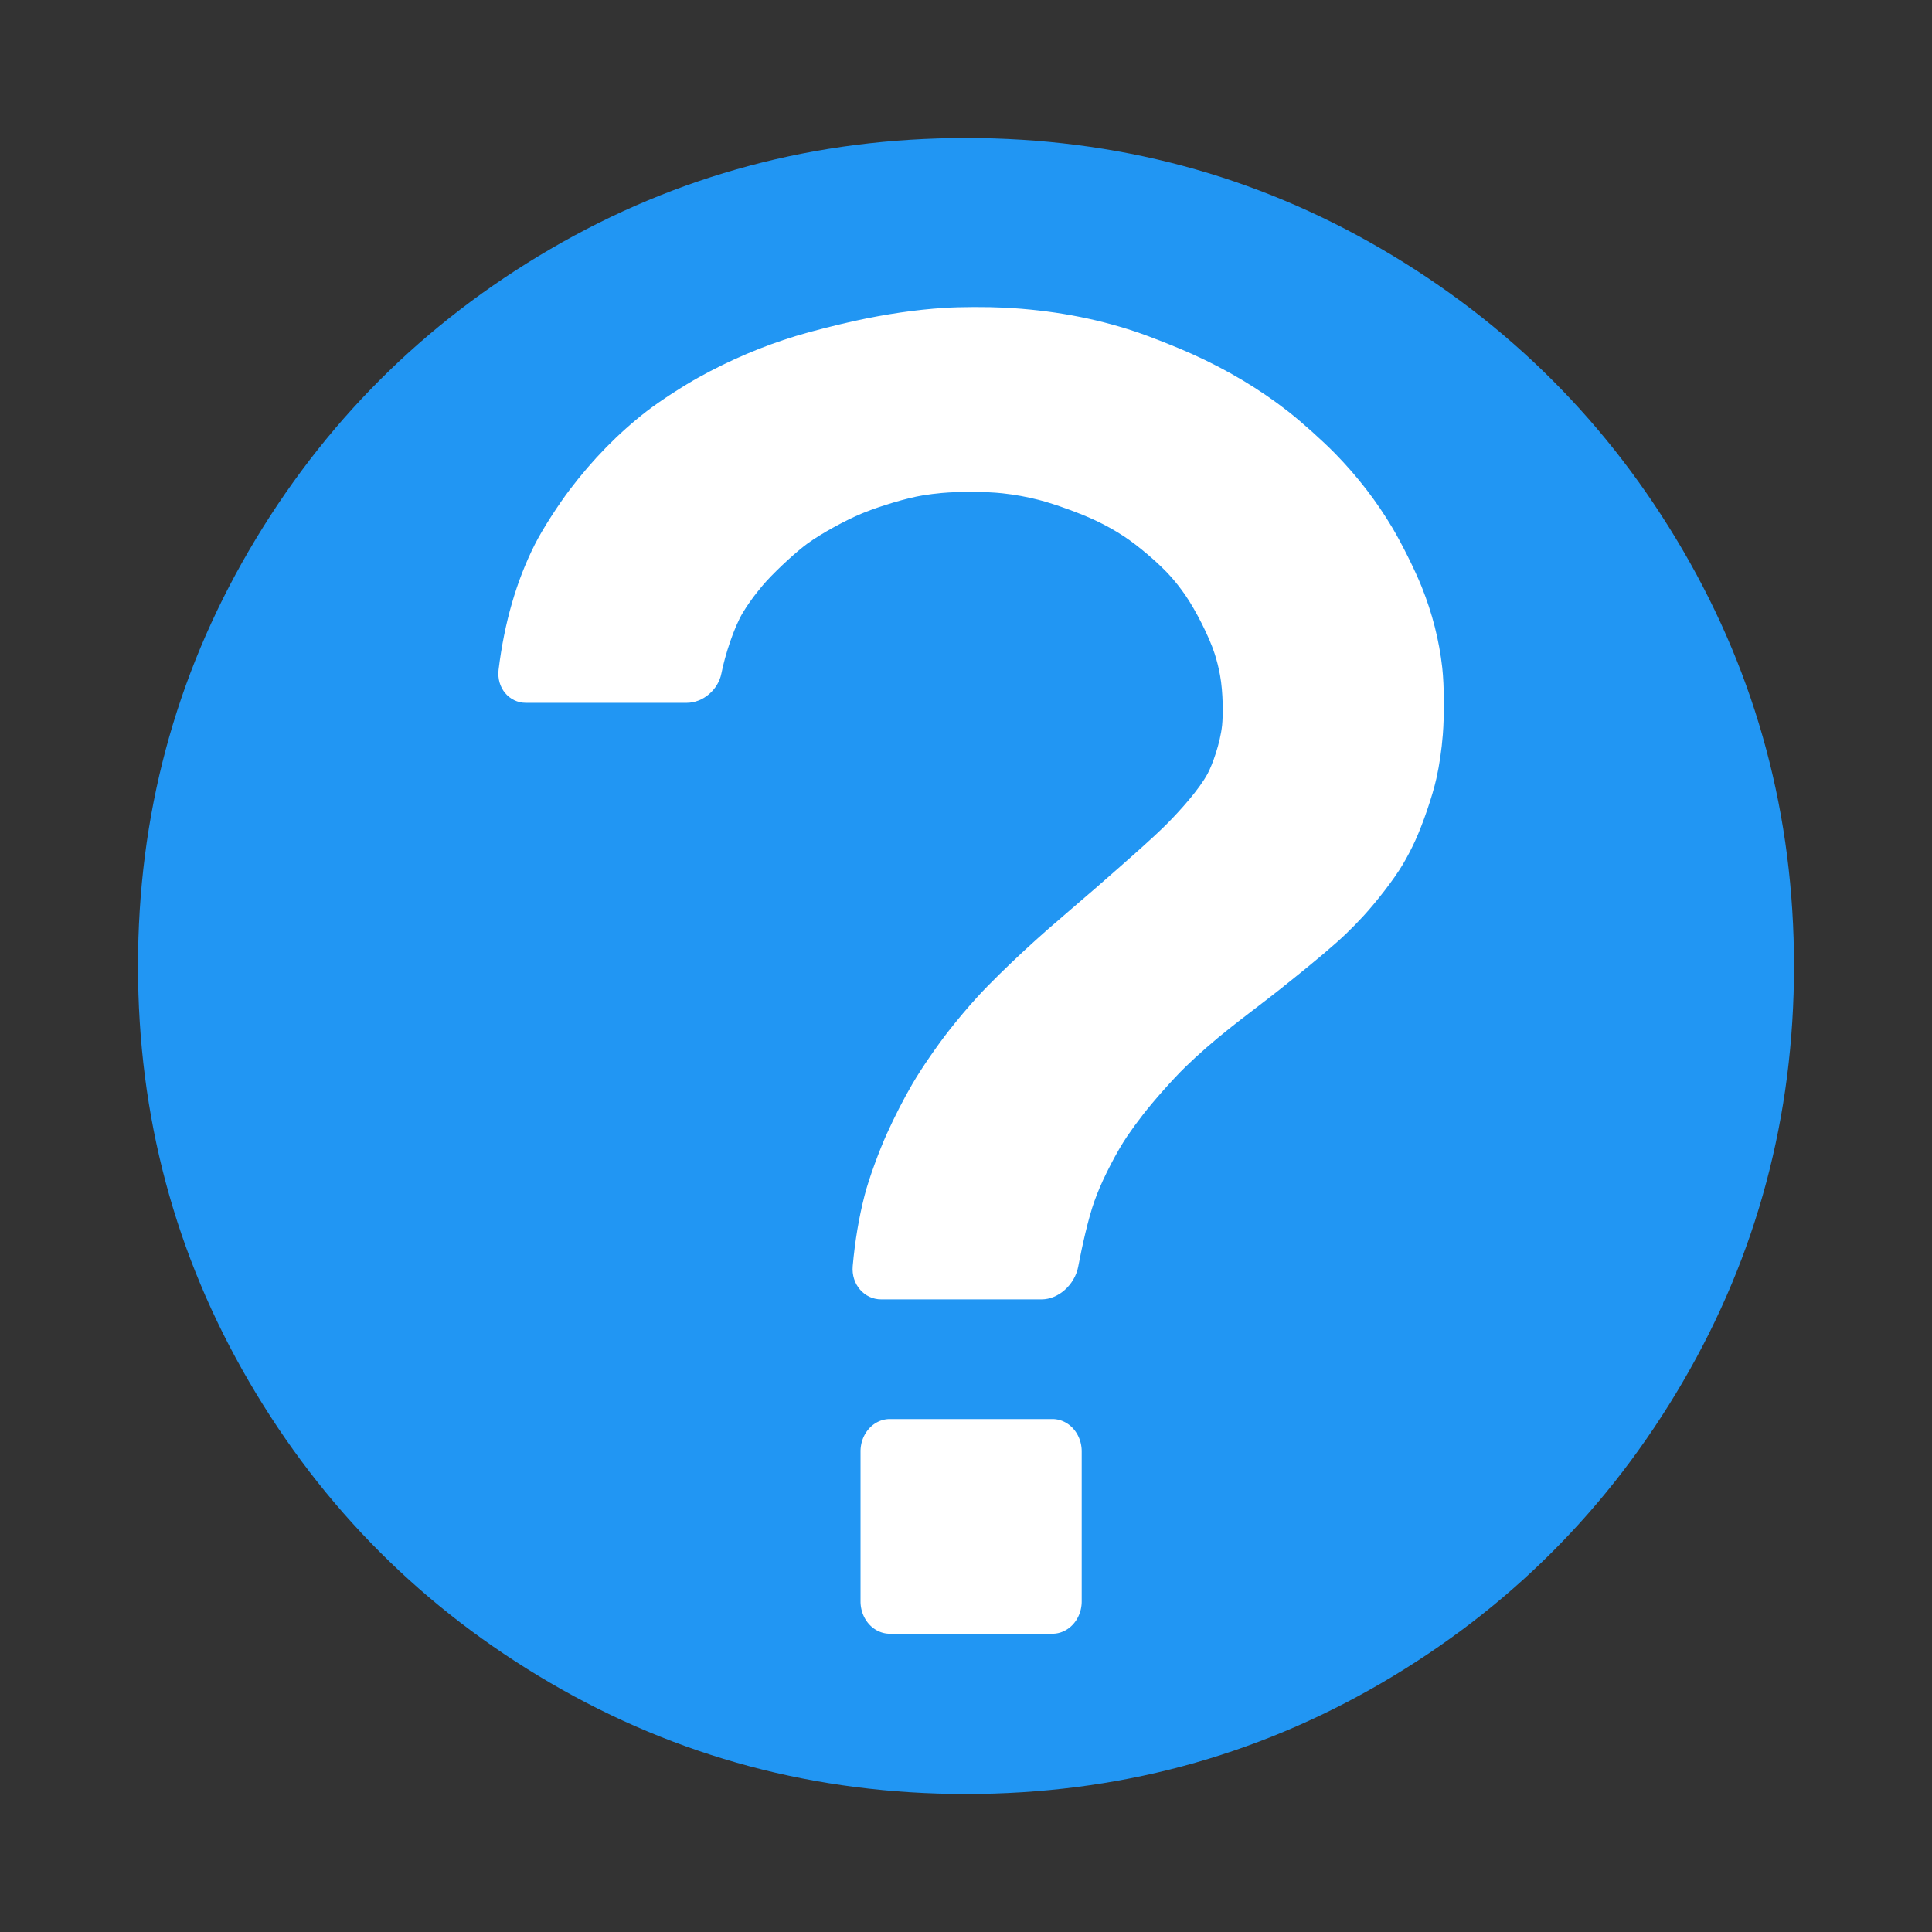 <?xml version="1.0" encoding="utf-8"?>
<svg xmlns="http://www.w3.org/2000/svg" width="1792" height="1792" viewBox="0 0 1792 1792">
  <rect x="0" y="0" width="1792" height="1792" fill="#333333" stroke="none"/>
  <path style="fill:#2196f3"
        d="m 1664,896 c 0,139.333 -34.333,267.833 -103,385.5 -68.667,117.667 -161.833,210.833 -279.5,279.5 -117.667,68.667 -246.167,103 -385.5,103 -139.333,0 -267.833,-34.333 -385.5,-103 C 392.833,1492.333 299.667,1399.167 231,1281.5 162.333,1163.833 128,1035.333 128,896 128,756.667 162.333,628.167 231,510.5 299.667,392.833 392.833,299.667 510.5,231 628.167,162.333 756.667,128 896,128 c 139.333,0 267.833,34.333 385.5,103 117.667,68.667 210.833,161.833 279.5,279.5 68.667,117.667 103,246.167 103,385.5 z"/>
  <path style="fill:#ffffff"
        d="m 790.929,1174.294 c 2.066,-23.106 5.722,-44.897 10.967,-65.372 4.219,-16.469 13.839,-42.174 20.766,-57.493 7.286,-16.112 15.13,-31.418 23.53,-45.917 8.356,-14.423 23.669,-36.485 33.835,-49.419 8.789,-11.181 17.688,-21.719 26.698,-31.617 10.996,-12.079 29.931,-30.384 41.815,-41.396 7.999,-7.412 15.837,-14.491 23.514,-21.237 12.139,-10.667 32.111,-27.554 44.278,-38.182 7.506,-6.558 14.547,-12.73 21.121,-18.516 12.132,-10.678 31.824,-27.982 43.36,-39.432 0.712,-0.707 1.415,-1.41 2.109,-2.109 11.456,-11.54 29.426,-31.424 37.27,-46.144 4.178,-7.841 11.595,-27.883 13.349,-44.827 0.901,-8.701 1.119,-29.882 -1.968,-46.632 -1.229,-6.671 -2.869,-13.205 -4.921,-19.603 -5.167,-16.112 -17.695,-40.48 -27.048,-54.118 -4.082,-5.951 -8.493,-11.629 -13.235,-17.033 -10.783,-12.289 -30.865,-29.298 -44.213,-38.007 -8.032,-5.241 -16.514,-9.984 -25.448,-14.23 -14.246,-6.771 -38.217,-15.499 -53.323,-19.382 -10.968,-2.819 -22.221,-4.853 -33.759,-6.102 -15.44,-1.671 -40.666,-1.676 -56.129,-0.264 -5.995,0.547 -11.806,1.278 -17.431,2.193 -15.344,2.494 -39.658,9.971 -54.237,15.83 -0.904,0.363 -1.802,0.729 -2.694,1.098 -14.527,6.002 -37.192,18.298 -50.135,27.727 -9.79,7.132 -26.871,22.705 -37.929,34.711 -2.683,2.912 -13.645,15.379 -22.192,29.649 -8.152,13.611 -16.471,39.414 -19.749,56.137 -2.931,14.952 -16.846,27.296 -32.366,27.296 H 487.823 c -15.52,0 -27.428,-13.881 -25.349,-30.844 5.329,-43.499 16.509,-82.156 33.542,-115.97 7.534,-14.958 22.313,-37.512 32.264,-50.647 21.449,-28.313 45.301,-52.647 71.558,-73.003 12.695,-9.841 34.486,-23.799 48.352,-31.484 28.942,-16.041 58.94,-28.804 89.995,-38.29 14.955,-4.568 39.512,-10.693 54.734,-14.029 28.915,-6.337 56.427,-10.354 82.538,-12.051 15.491,-1.007 40.674,-1.015 56.176,-0.223 43.075,2.203 83.357,9.543 120.845,22.019 14.856,4.944 38.541,14.386 52.914,20.841 33.118,14.873 62.946,32.695 89.483,53.466 12.655,9.905 32.205,27.446 43.579,39.089 20.762,21.255 38.484,44.251 53.164,68.99 8.498,14.319 20.689,38.68 26.966,54.33 9.924,24.739 16.311,49.823 19.162,75.251 1.904,16.981 1.898,44.835 0.54,61.885 -1.151,14.455 -3.14,28.042 -5.969,40.762 -3.695,16.612 -12.704,42.675 -19.721,57.933 -3.483,7.573 -7.3,14.869 -11.451,21.889 -8.474,14.328 -25.073,35.322 -36.105,47.358 -5.236,5.712 -10.63,11.251 -16.181,16.615 -11.672,11.278 -31.877,27.863 -44.392,37.987 -5.885,4.761 -11.771,9.48 -17.656,14.156 -12.594,10.006 -33.407,25.612 -45.996,35.623 -15.443,12.282 -29.225,24.313 -41.344,36.095 -11.641,11.316 -29.232,31.219 -39.335,44.213 -5.26,6.765 -10.129,13.438 -14.608,20.019 -9.315,13.685 -21.822,37.851 -27.917,53.591 -0.829,2.142 -1.632,4.278 -2.408,6.409 -5.784,15.878 -11.68,42.899 -14.877,59.653 -0.086,0.451 -0.172,0.902 -0.258,1.354 -3.197,16.754 -18.37,30.335 -33.89,30.335 H 817.235 c -15.52,0 -27.83,-13.896 -26.307,-30.931 z"
  />
  <path style="fill:#ffffff"
        d="M 976.119,1515.346 H 825.366 a 27.195,30 0 0 1 -27.195,-30 v -139.131 a 27.195,30 0 0 1 27.195,-30 h 150.754 a 27.195,30 0 0 1 27.195,30 v 139.131 a 27.195,30 0 0 1 -27.195,30 z"
  />
</svg>